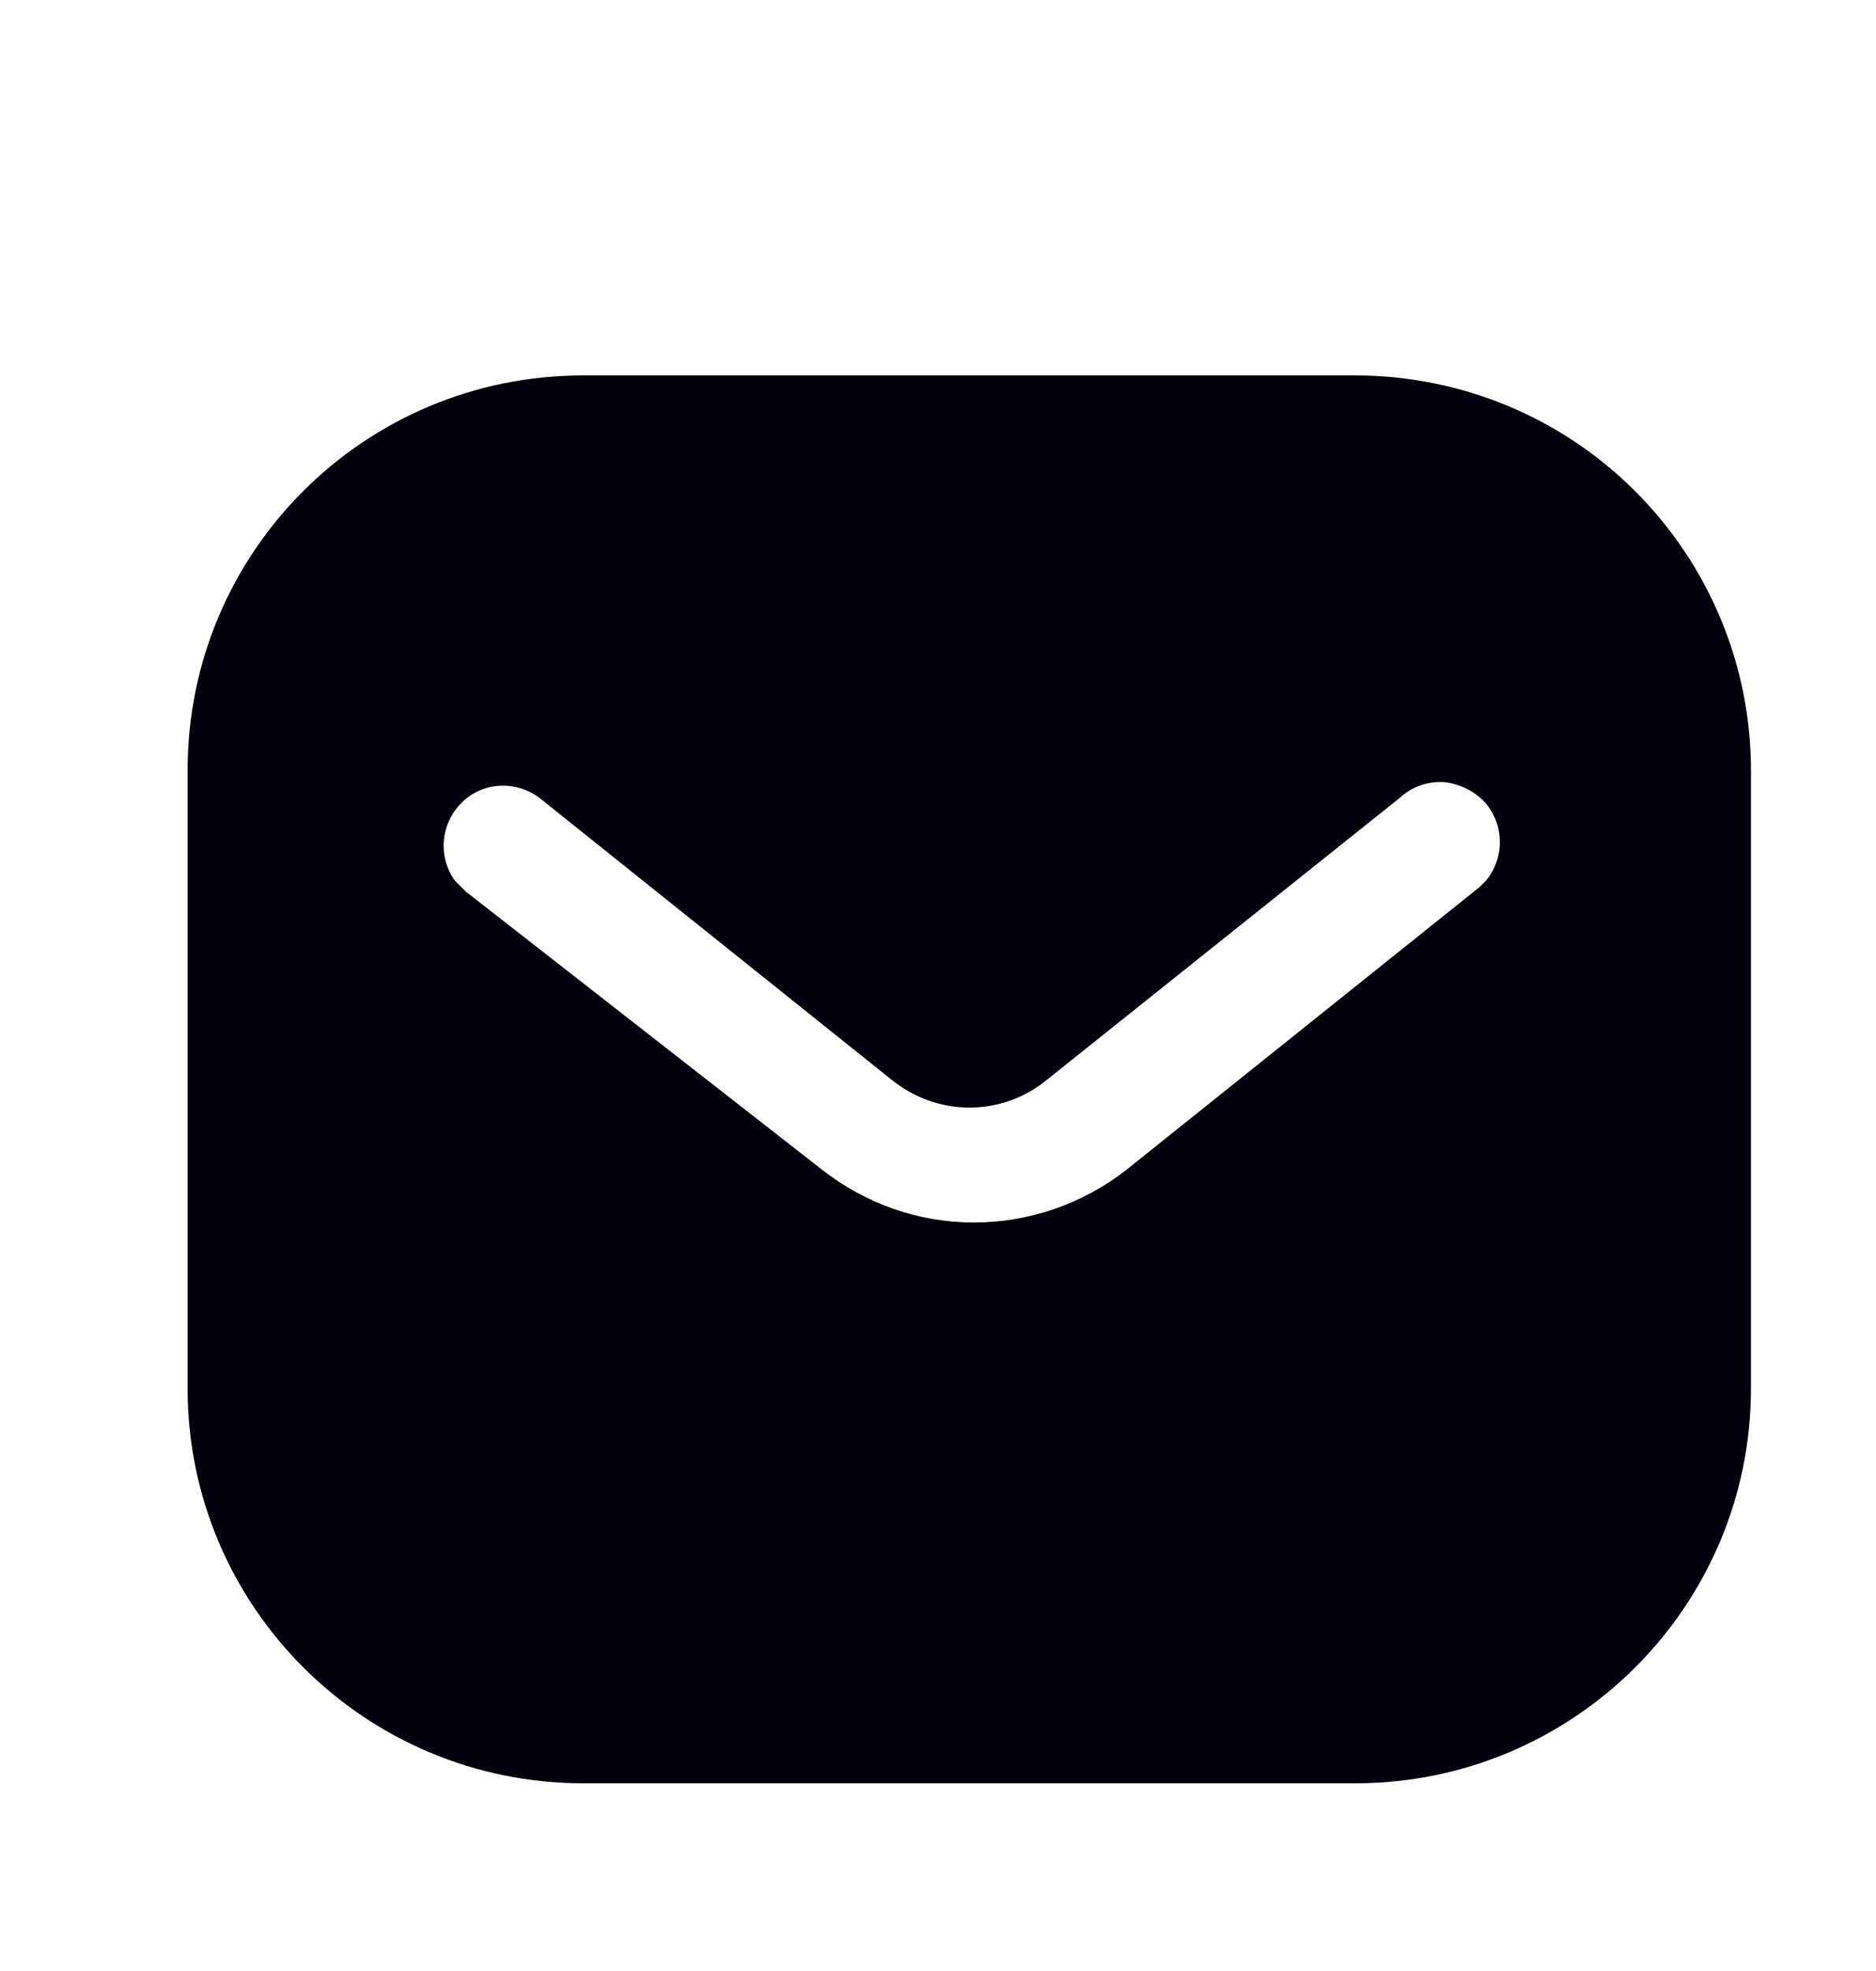 <svg width="20" height="21" viewBox="0 0 20 21" fill="none" xmlns="http://www.w3.org/2000/svg">
<path d="M14.449 4C15.567 4 16.642 4.442 17.433 5.234C18.224 6.025 18.667 7.092 18.667 8.208L18.667 14.792C18.667 17.117 16.775 19 14.449 19H6.217C3.891 19 2 17.117 2 14.792L2 8.208C2 5.883 3.882 4 6.217 4L14.449 4ZM15.392 8.333C15.217 8.324 15.05 8.383 14.924 8.5L11.167 11.5C10.683 11.901 9.991 11.901 9.5 11.5L5.75 8.5C5.491 8.308 5.133 8.333 4.917 8.558C4.692 8.783 4.667 9.142 4.857 9.392L4.967 9.5L8.758 12.458C9.225 12.825 9.791 13.025 10.383 13.025C10.974 13.025 11.55 12.825 12.016 12.458L15.775 9.45L15.842 9.383C16.041 9.142 16.041 8.792 15.832 8.55C15.717 8.426 15.557 8.35 15.392 8.333Z" fill="#01000D"/>
</svg>
